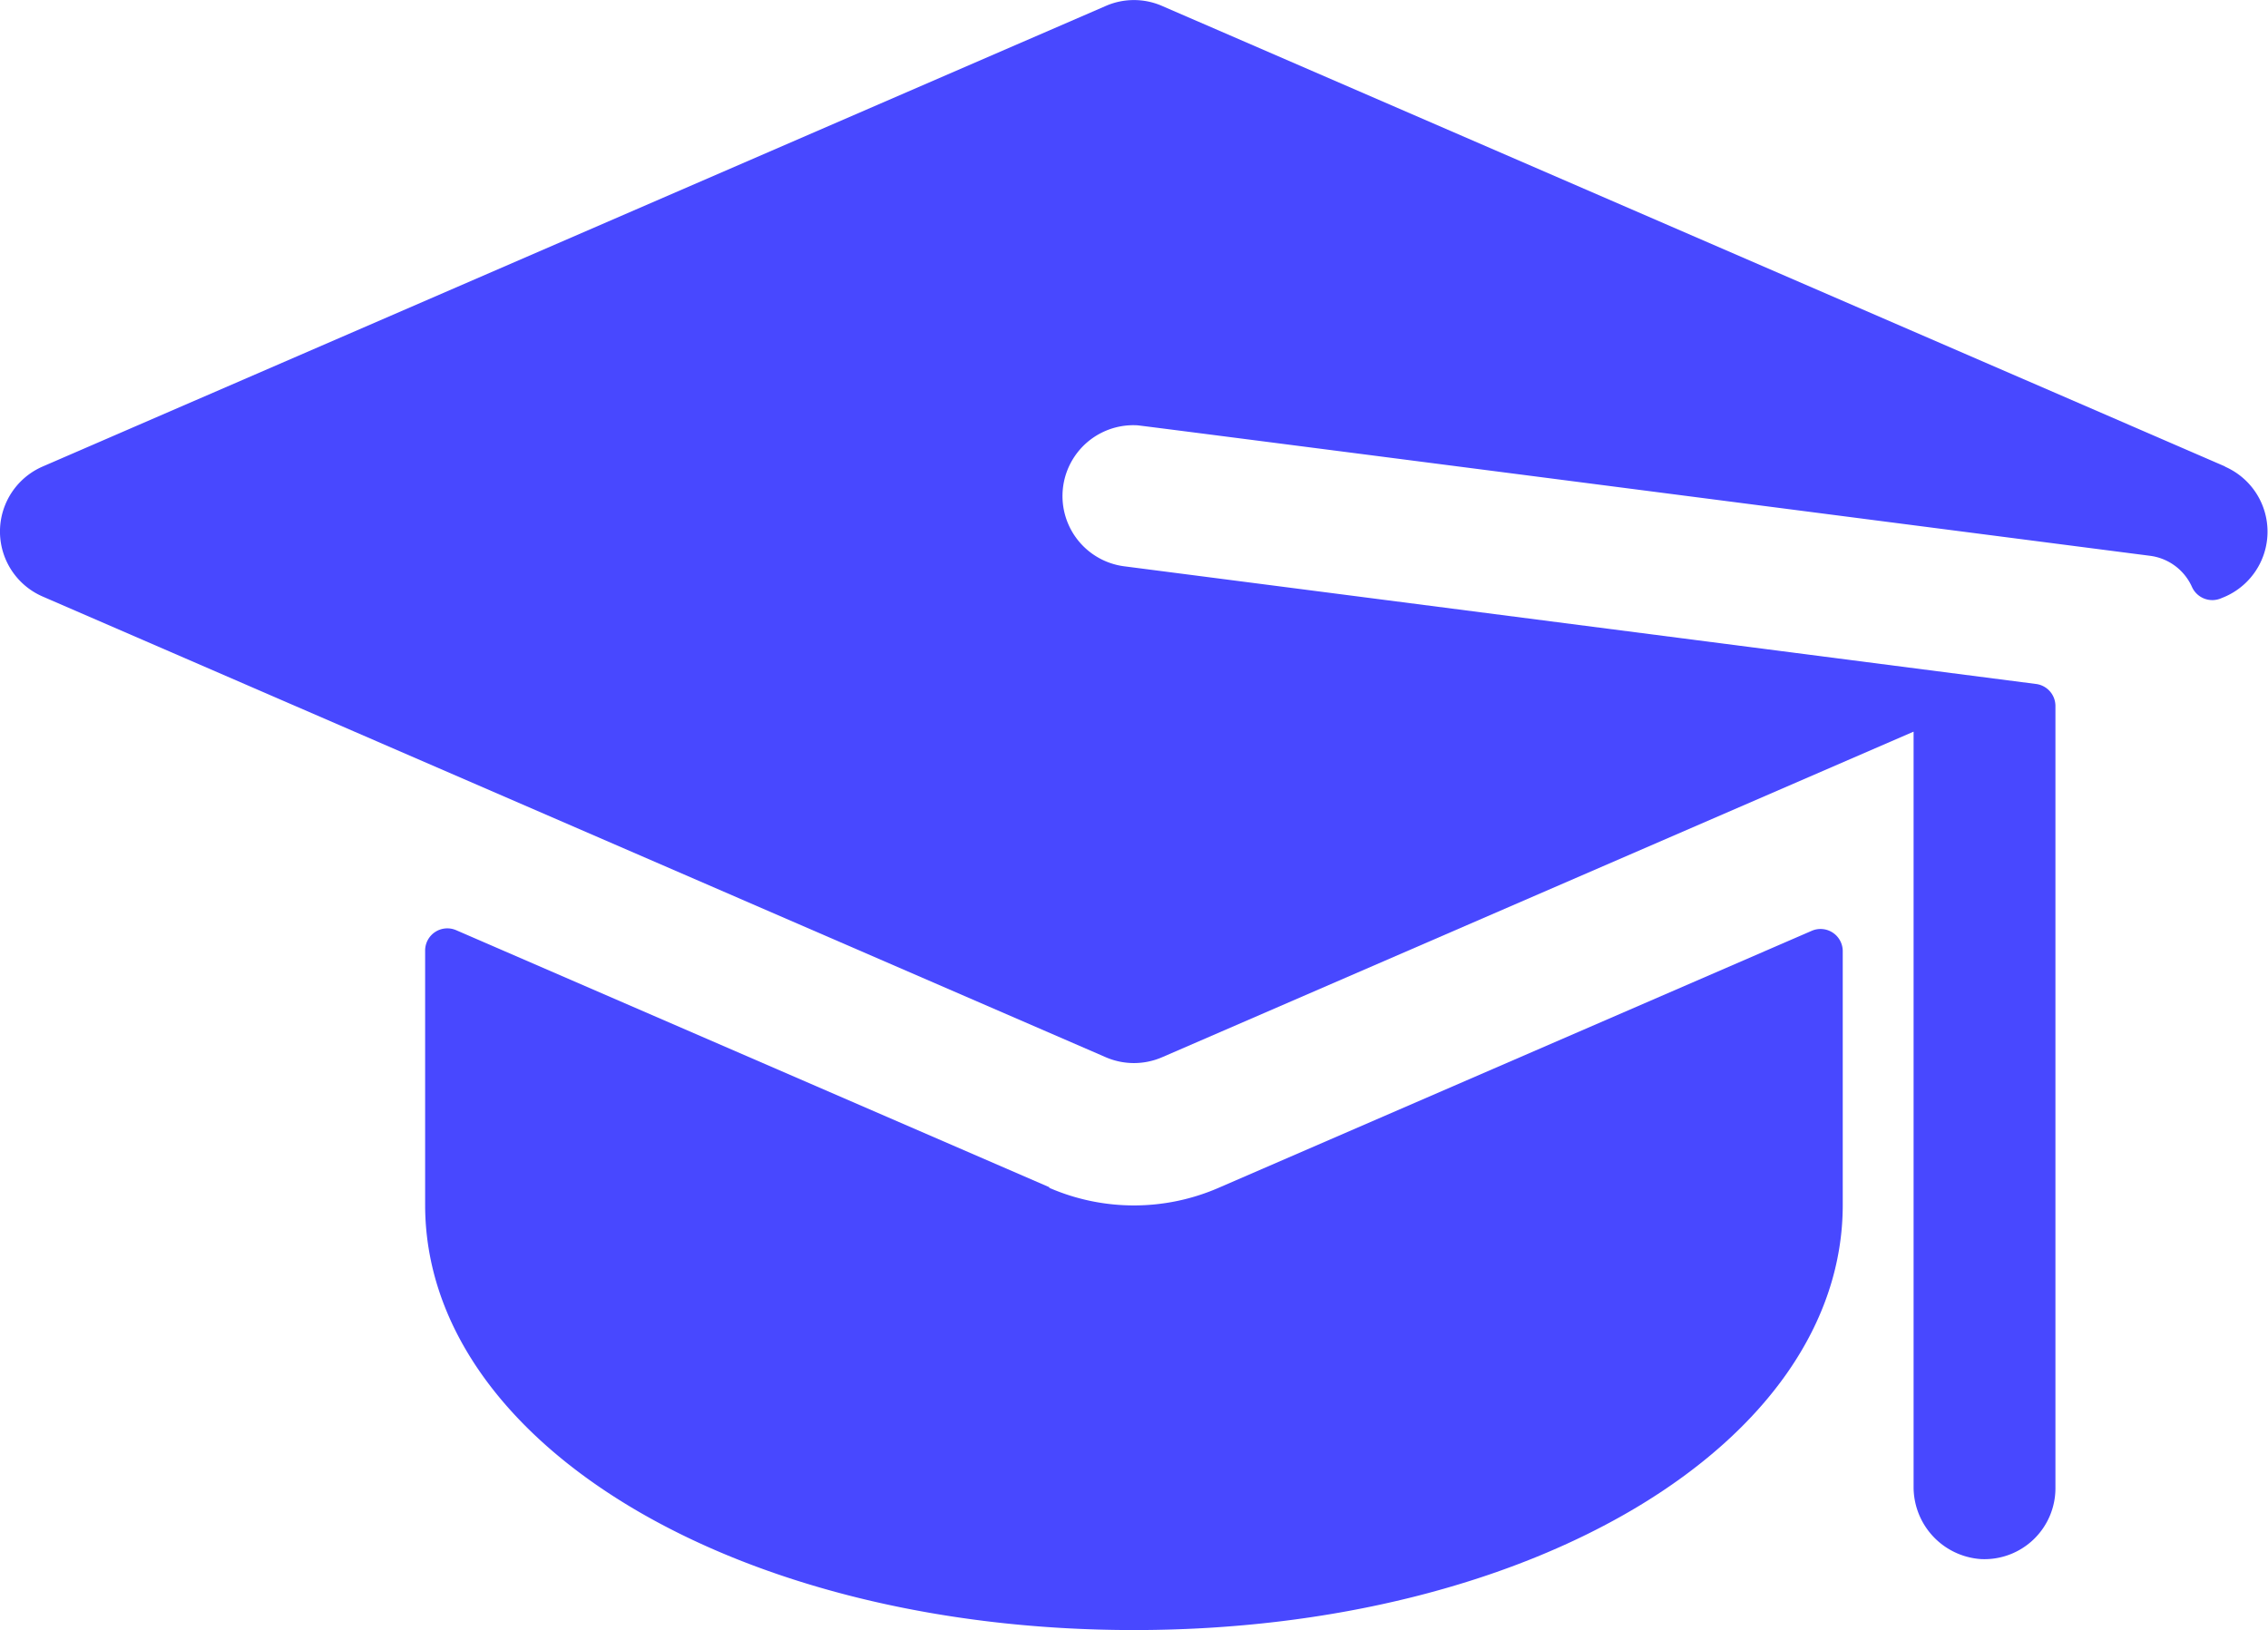 <svg xmlns="http://www.w3.org/2000/svg" width="17.989" height="12.931" viewBox="0 0 17.989 12.931">
  <g id="Group_5020" data-name="Group 5020" transform="translate(-630.635 -802.154)">
    <g id="Group_148" data-name="Group 148">
      <path id="Path_67" data-name="Path 67" d="M648.285,805.855l-8.433-3.654a.558.558,0,0,0-.446,0l-8.433,3.654a.562.562,0,0,0,0,1.031l8.433,3.655a.562.562,0,0,0,.446,0l5.961-2.583v5.986a.573.573,0,0,0,.535.578.563.563,0,0,0,.59-.562v-6.206a.176.176,0,0,0-.153-.174l-7.228-.933a.562.562,0,0,1,.1-1.119c.025,0,8.037,1.036,8.031,1.035a.423.423,0,0,1,.332.245.177.177,0,0,0,.237.09.563.563,0,0,0,.024-1.043Zm0,0" fill="#4848ff"/>
      <path id="Path_68" data-name="Path 68" d="M638.958,811.572l-4.705-2.039a.176.176,0,0,0-.246.162v2.017c0,1.891,2.469,3.373,5.622,3.373s5.622-1.482,5.622-3.373V809.7a.176.176,0,0,0-.246-.162l-4.705,2.039a1.684,1.684,0,0,1-1.342,0Zm0,0" fill="#4848ff"/>
    </g>
  </g>
</svg>
